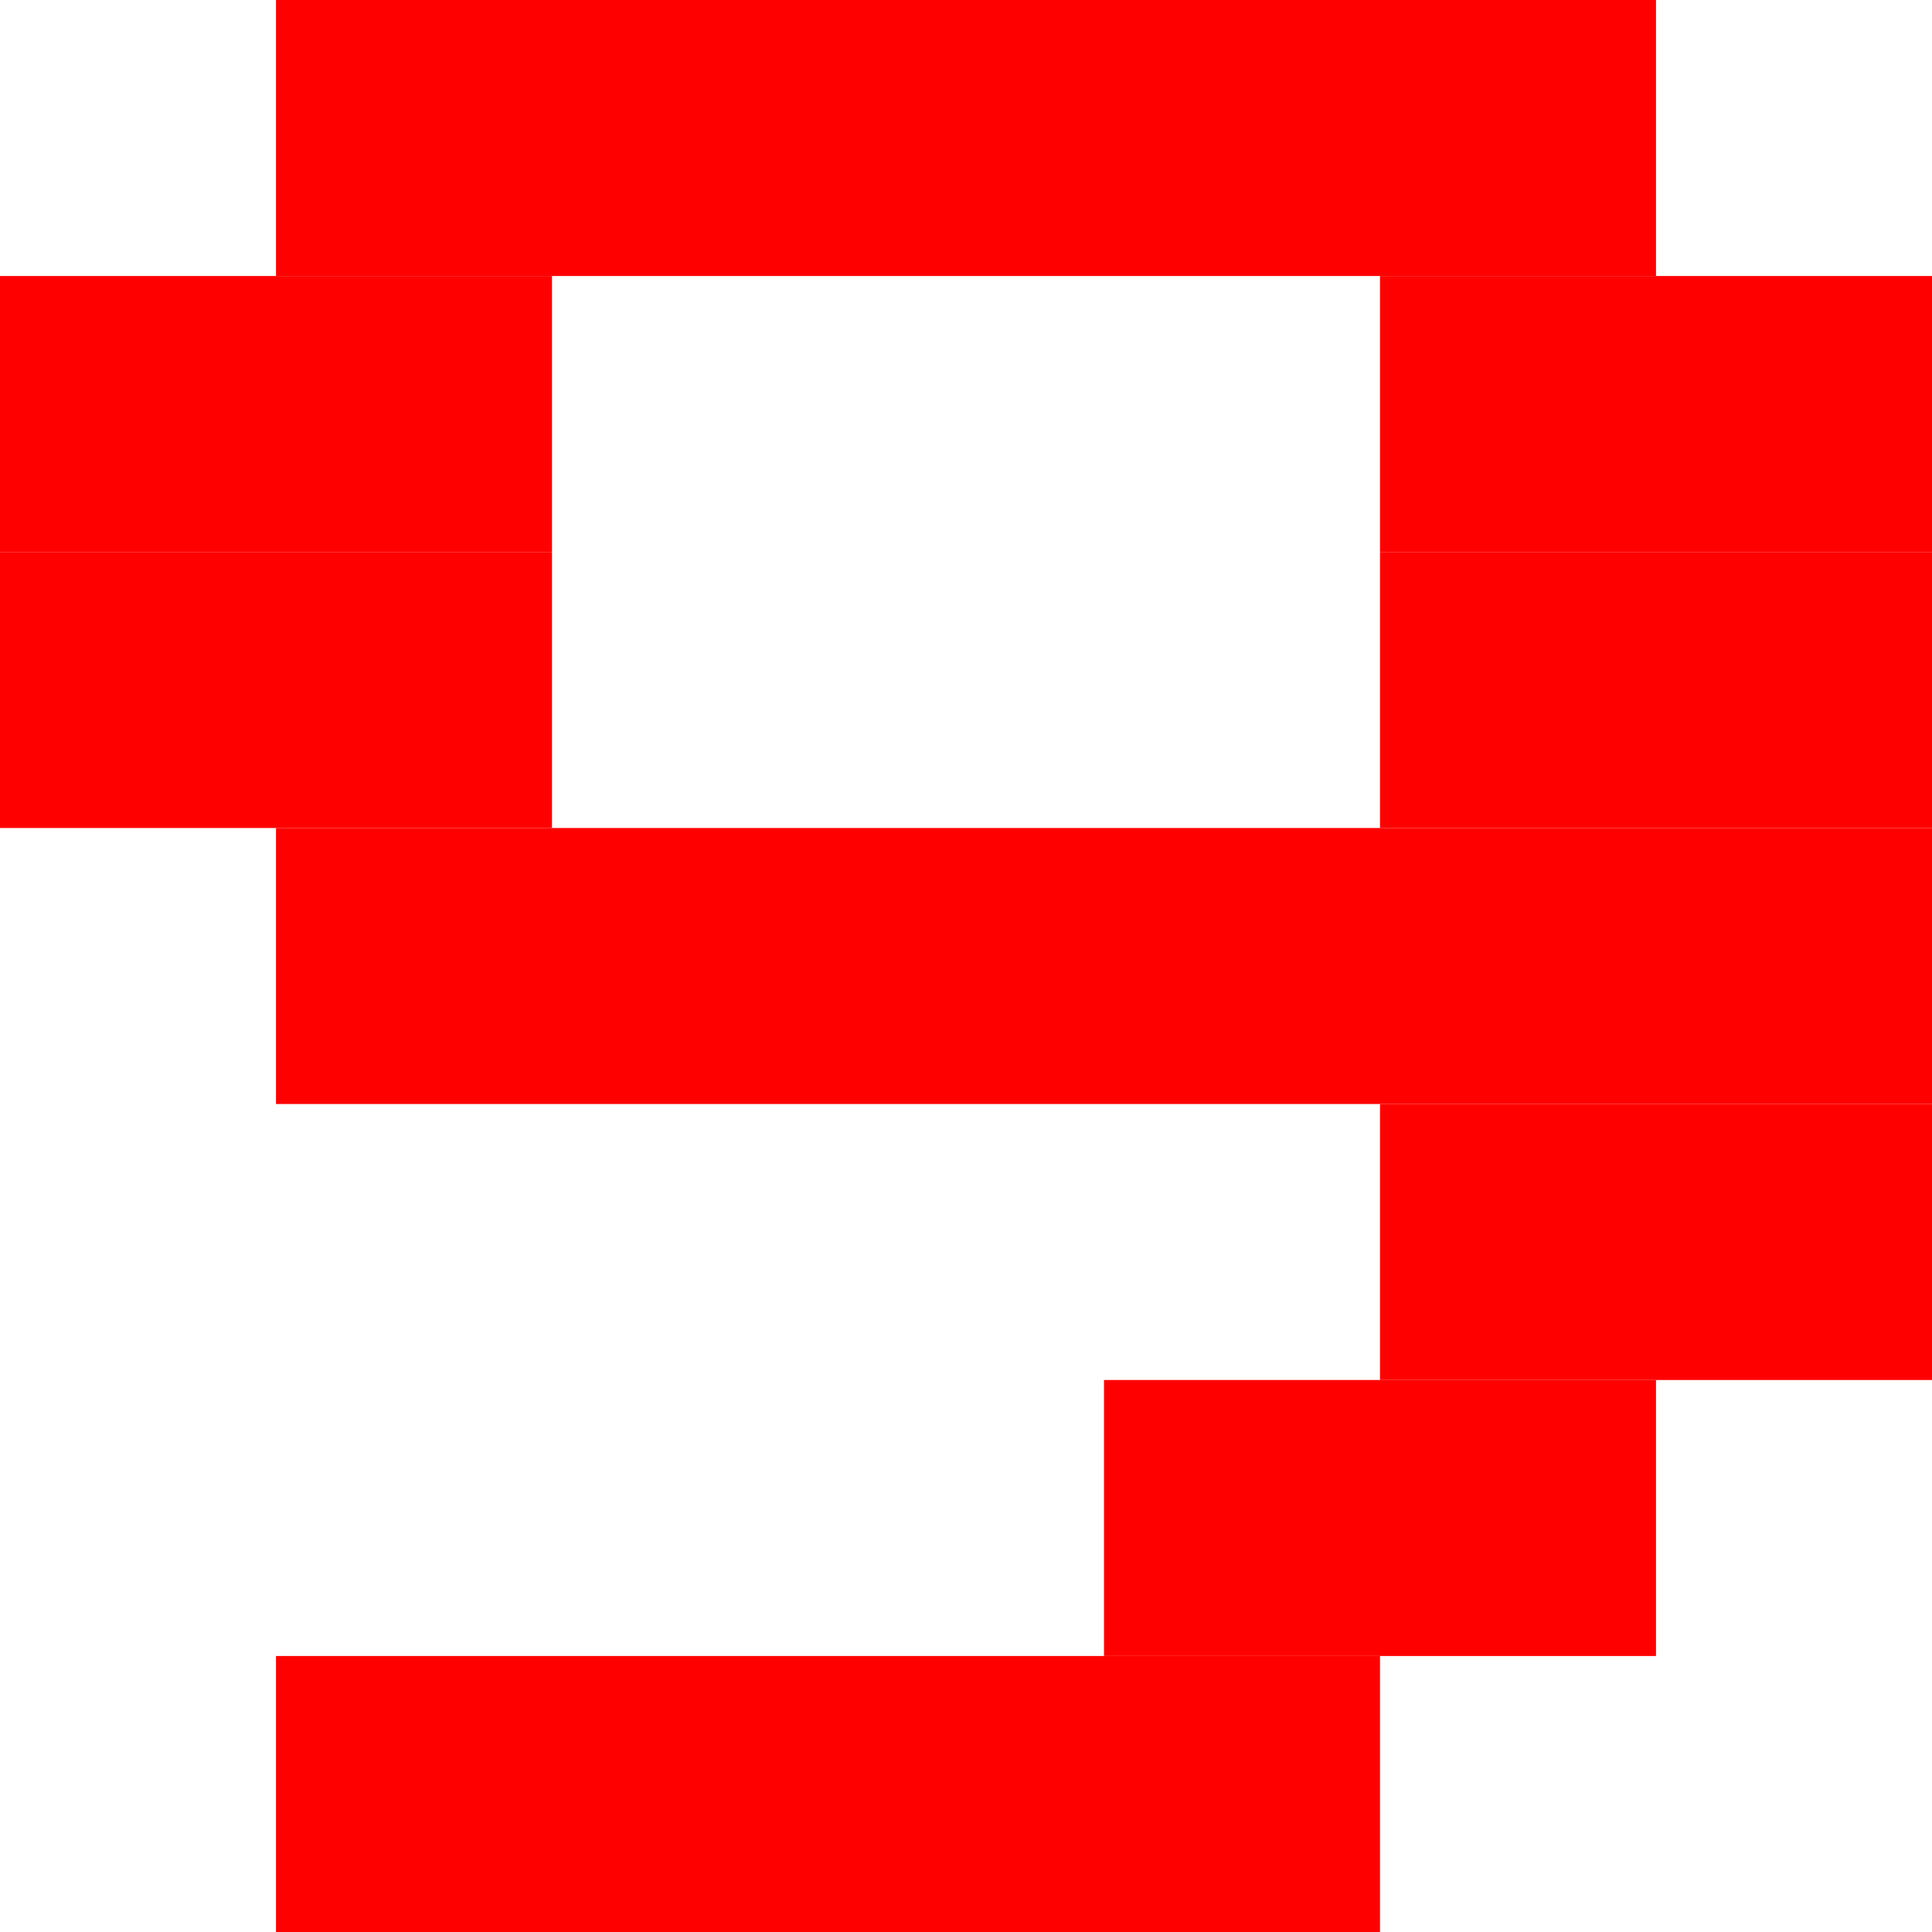 <?xml version="1.0"?>
<svg width="7" height="7" xmlns="http://www.w3.org/2000/svg" xmlns:svg="http://www.w3.org/2000/svg">
  <g class="font" style="fill:red; stroke-width:0;">
    <rect x="1" y="0" width="5" height="1" />

    <rect x="0" y="1" width="2" height="1" />
    <rect x="5" y="1" width="2" height="1" />

    <rect x="0" y="2" width="2" height="1" />
    <rect x="5" y="2" width="2" height="1" />

    <rect x="1" y="3" width="6" height="1" />

    <rect x="5" y="4" width="2" height="1" />

    <rect x="4" y="5" width="2" height="1" />

    <rect x="1" y="6" width="4" height="1" />
  </g>
</svg>
